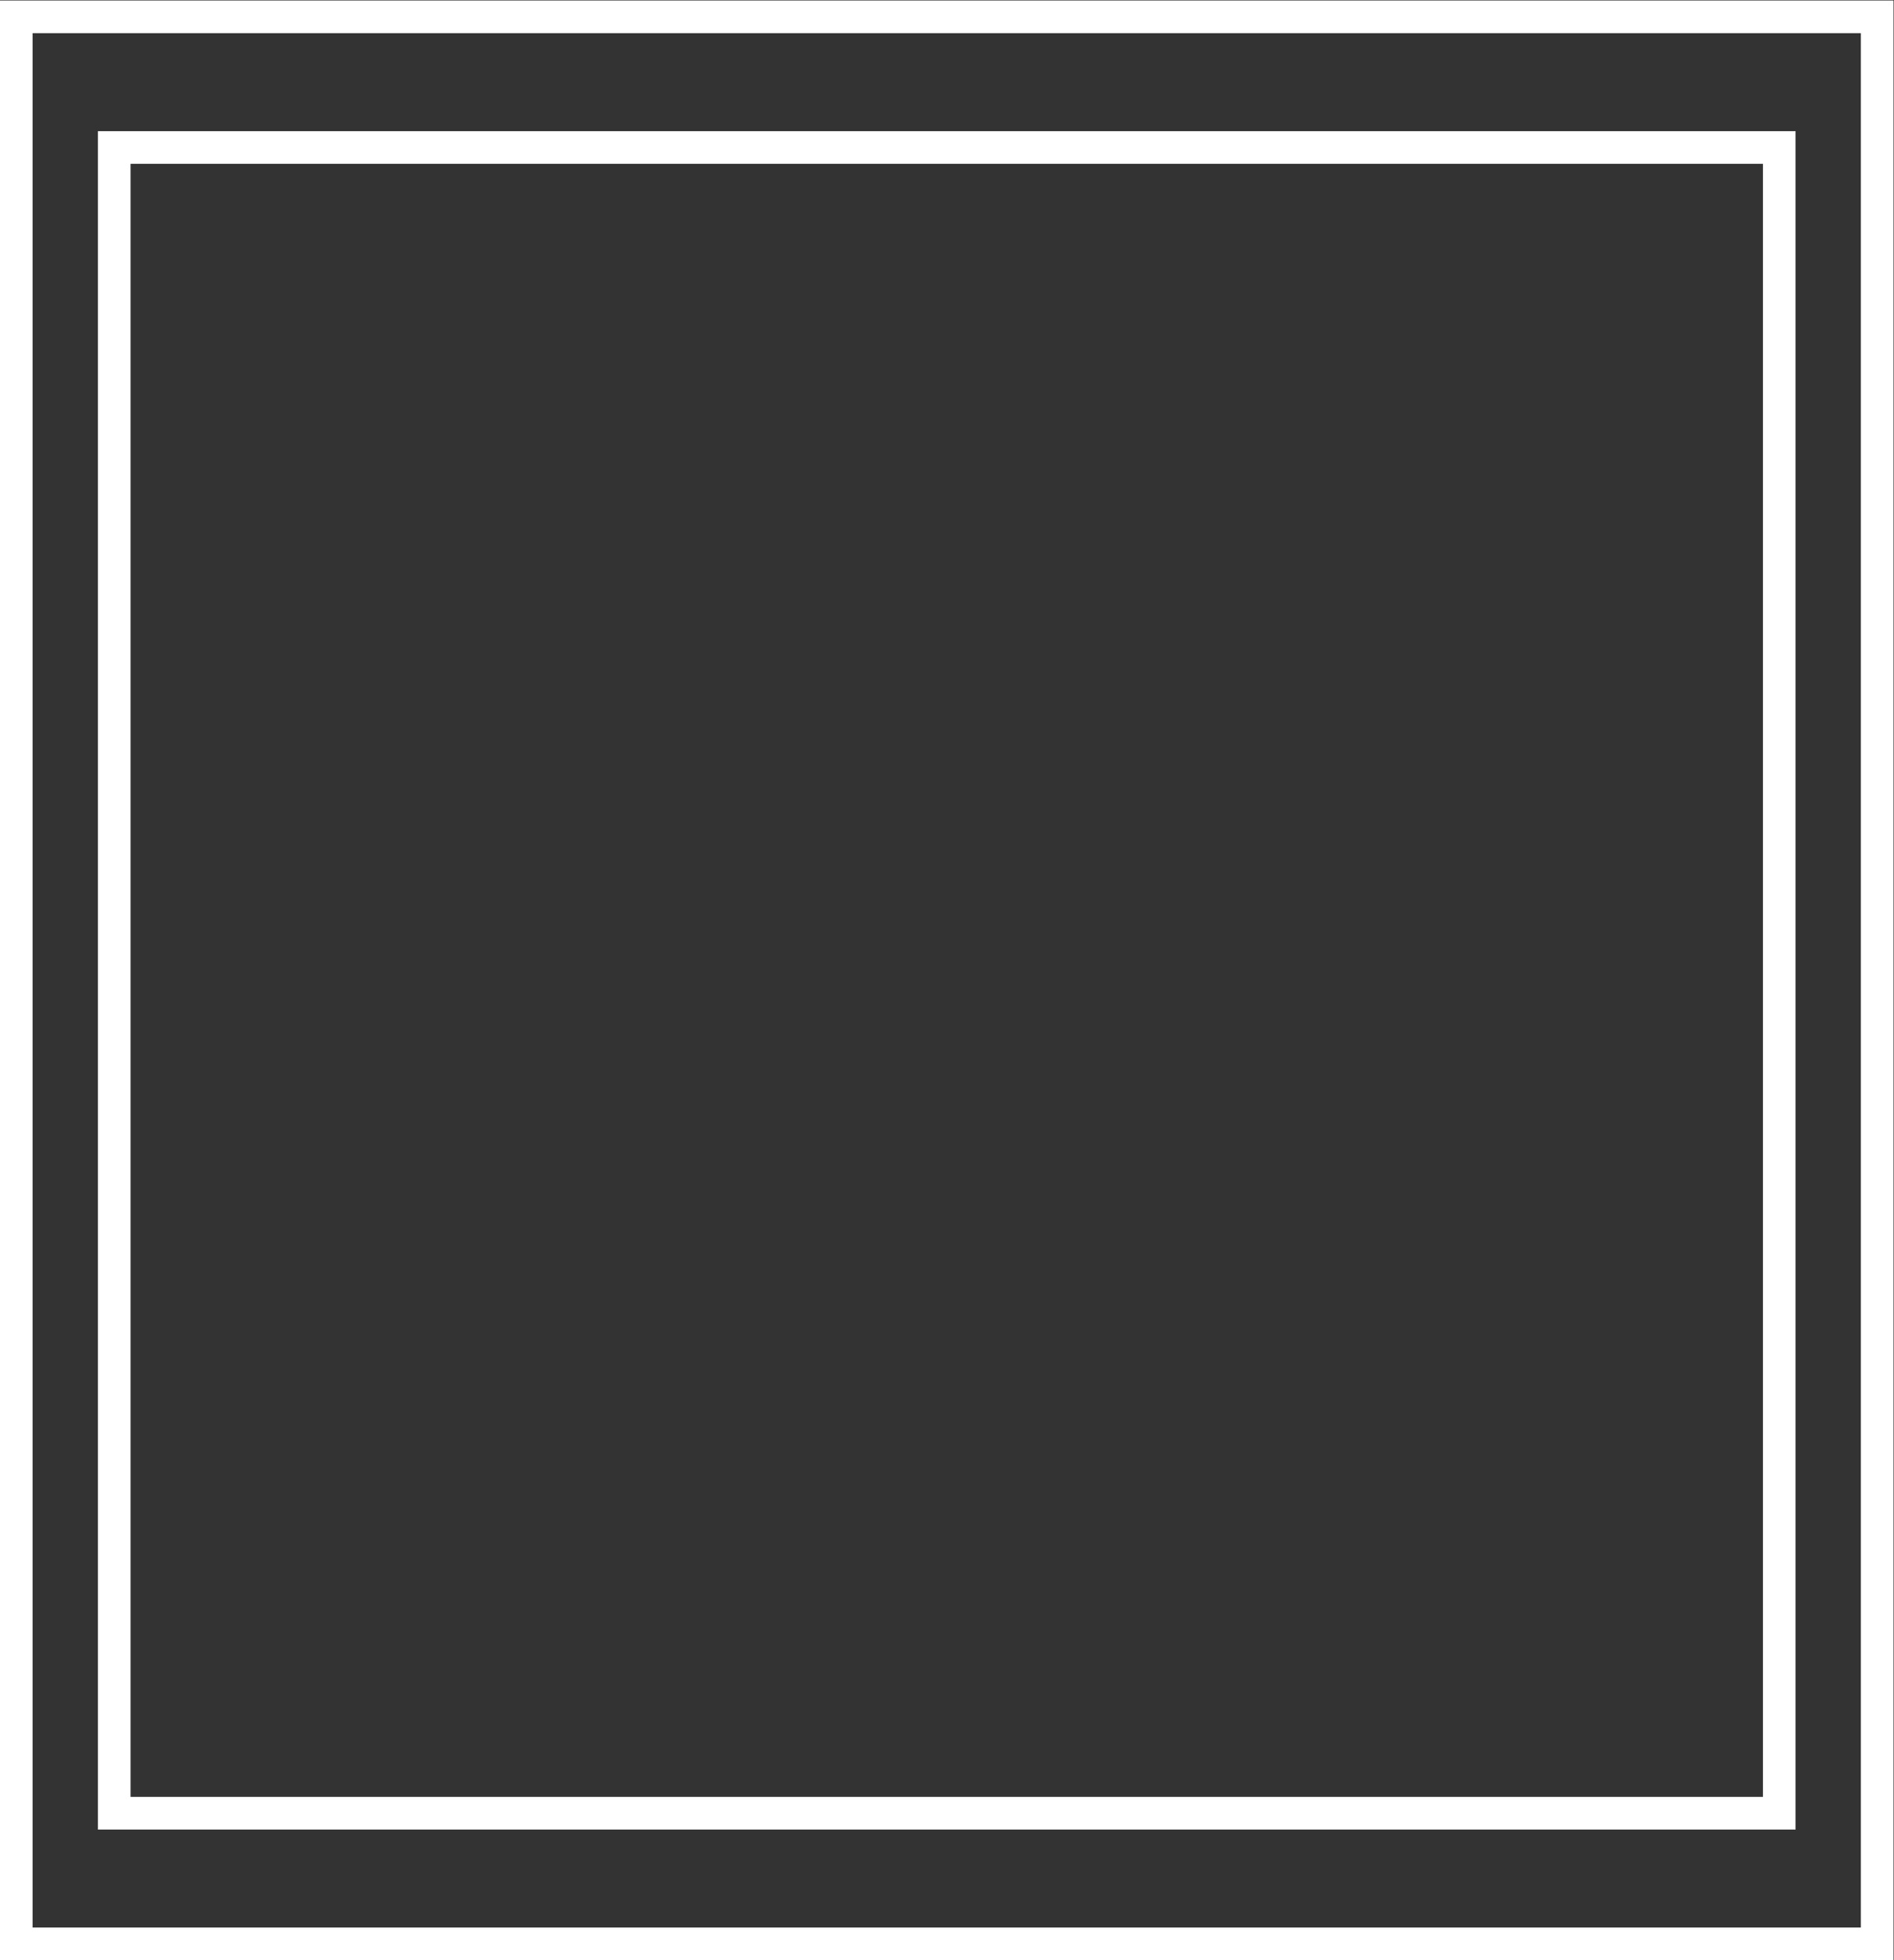 <?xml version="1.0" encoding="UTF-8" standalone="no"?>
<svg
   xmlns:dc="http://purl.org/dc/elements/1.1/"
   xmlns:cc="http://creativecommons.org/ns#"
   xmlns:rdf="http://www.w3.org/1999/02/22-rdf-syntax-ns#"
   xmlns:svg="http://www.w3.org/2000/svg"
   xmlns="http://www.w3.org/2000/svg"
   viewBox="0 0 309.333 320"
   height="320"
   width="309.333"
   xml:space="preserve"
   id="svg2"
   version="1.1"><rect x="0" y="0" width="309.333" height="320" fill="#333333" stroke="none"/><defs
     id="defs6" /><g
     transform="matrix(1.333,0,0,-1.333,-16,330.667)"
     id="g10"><g
       transform="translate(244,248)"
       id="g12"><path
         id="path14"
         style="fill:#ffffff;fill-opacity:1;fill-rule:nonzero;stroke:none"
         d="m 0,0 h -4 -224 -4 v -4 -232 -4 h 4 224 4 v 4 232 z M -4,-236 H -228 V -4 H -4 Z" /></g><path
       id="path16"
       style="fill:#ffffff;fill-opacity:1;fill-rule:nonzero;stroke:none"
       d="M 232,232 H 24 V 24 H 232 Z M 228,28 H 28 v 200 h 200 z" /></g></svg>